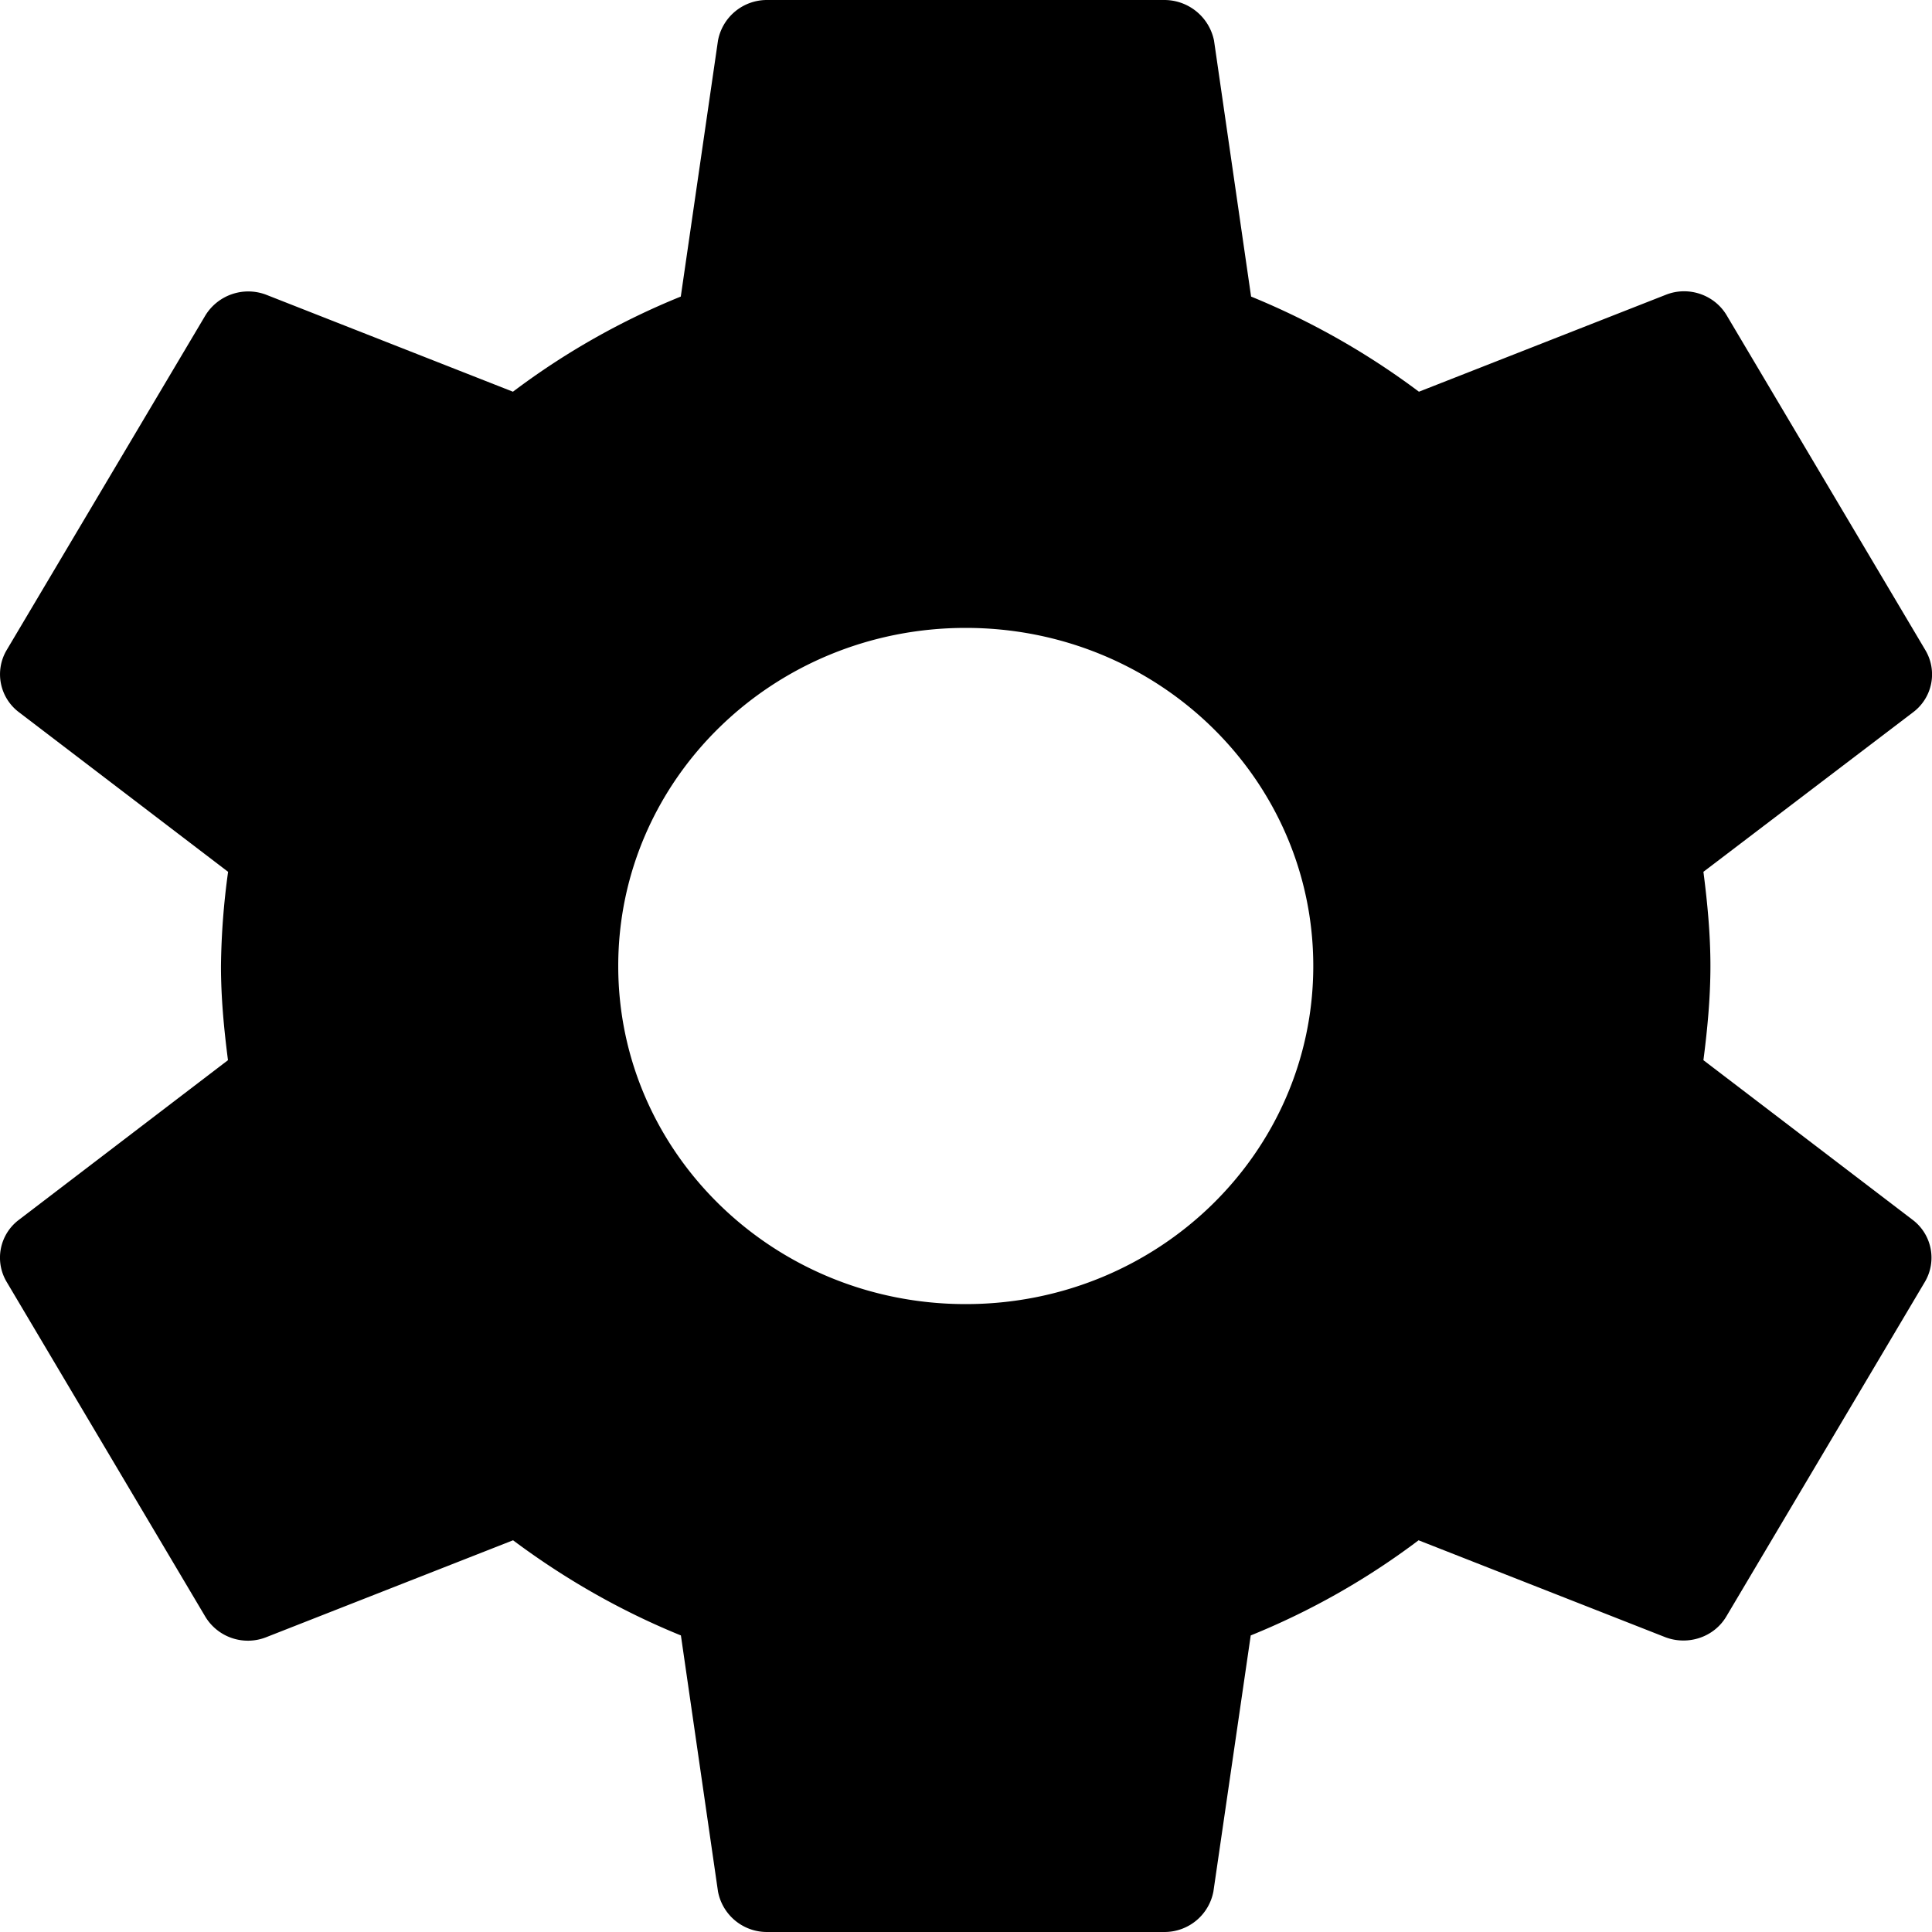 <svg xmlns="http://www.w3.org/2000/svg" width="16" height="16" viewBox="0 0 16 16">
    <path fill-rule="evenodd" d="M14.107 8.78c.033-.256.058-.516.058-.78s-.025-.524-.058-.78l1.74-1.324a.392.392 0 0 0 .098-.512L14.3 2.612c-.102-.172-.316-.244-.501-.172l-2.048.804a6.282 6.282 0 0 0-1.39-.788l-.307-2.12A.42.42 0 0 0 9.642 0H6.353a.412.412 0 0 0-.407.336l-.308 2.12a6.126 6.126 0 0 0-1.39.788L2.202 2.44a.417.417 0 0 0-.501.172L.055 5.384a.393.393 0 0 0 .099.512L1.889 7.22A6.113 6.113 0 0 0 1.83 8c0 .264.025.524.058.78L.154 10.104a.392.392 0 0 0-.099.512L1.7 13.388a.412.412 0 0 0 .501.172l2.048-.804c.423.316.888.584 1.39.788l.307 2.12a.412.412 0 0 0 .407.336h3.29a.412.412 0 0 0 .406-.336l.309-2.12a6.126 6.126 0 0 0 1.39-.788l2.047.804c.185.068.398 0 .501-.172l1.645-2.772a.393.393 0 0 0-.099-.512L14.107 8.78zm-6.11 2.02C6.408 10.8 5.12 9.548 5.12 8c0-1.548 1.287-2.8 2.878-2.8 1.591 0 2.878 1.252 2.878 2.8 0 1.548-1.287 2.8-2.878 2.8z"/>
</svg>
